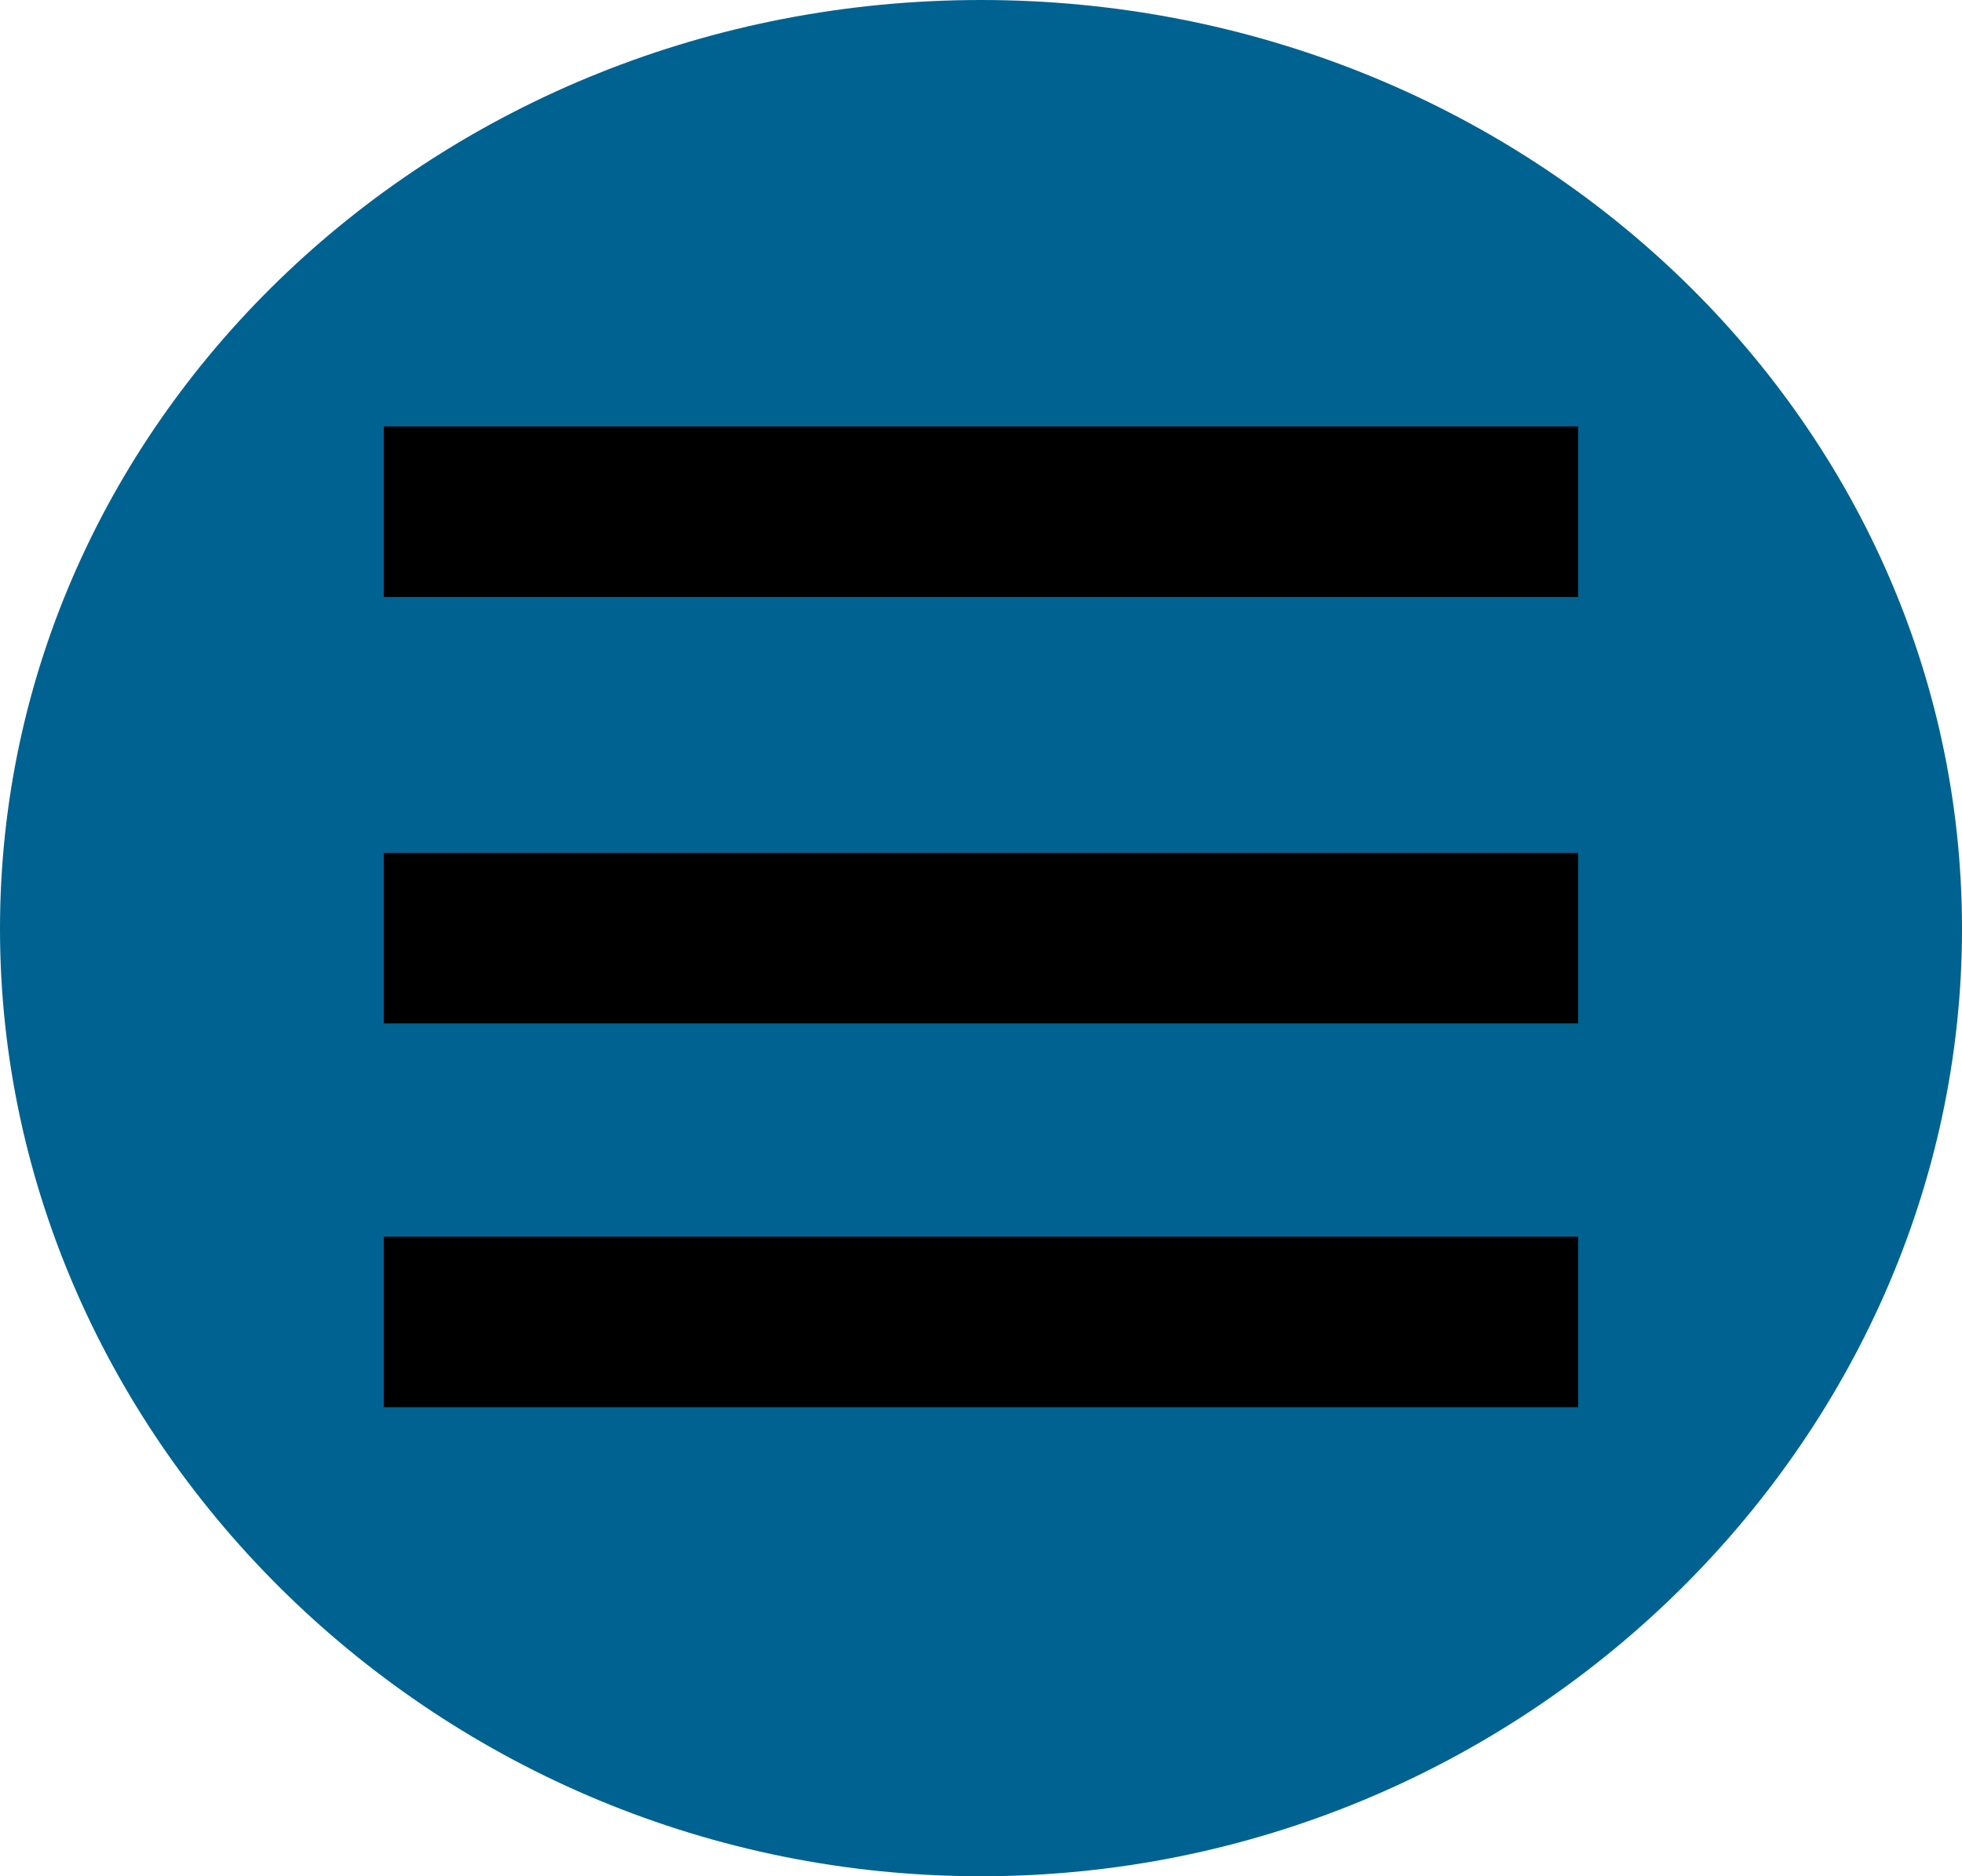 <svg width="46" height="44" viewBox="0 0 46 44" fill="none" xmlns="http://www.w3.org/2000/svg">
<g id="Group 1">
<path id="Ellipse 4" d="M46 21.782C46 33.812 35.703 44 23 44C10.297 44 0 33.812 0 21.782C0 9.752 10.297 0 23 0C35.703 0 46 9.752 46 21.782Z" fill="#006290"/>
<line id="Line 5" x1="9" y1="31" x2="37" y2="31" stroke="black" stroke-width="4"/>
<line id="Line 4" x1="9" y1="22" x2="37" y2="22" stroke="black" stroke-width="4"/>
<line id="Line 3" x1="9" y1="12" x2="37" y2="12" stroke="black" stroke-width="4"/>
</g>
</svg>
